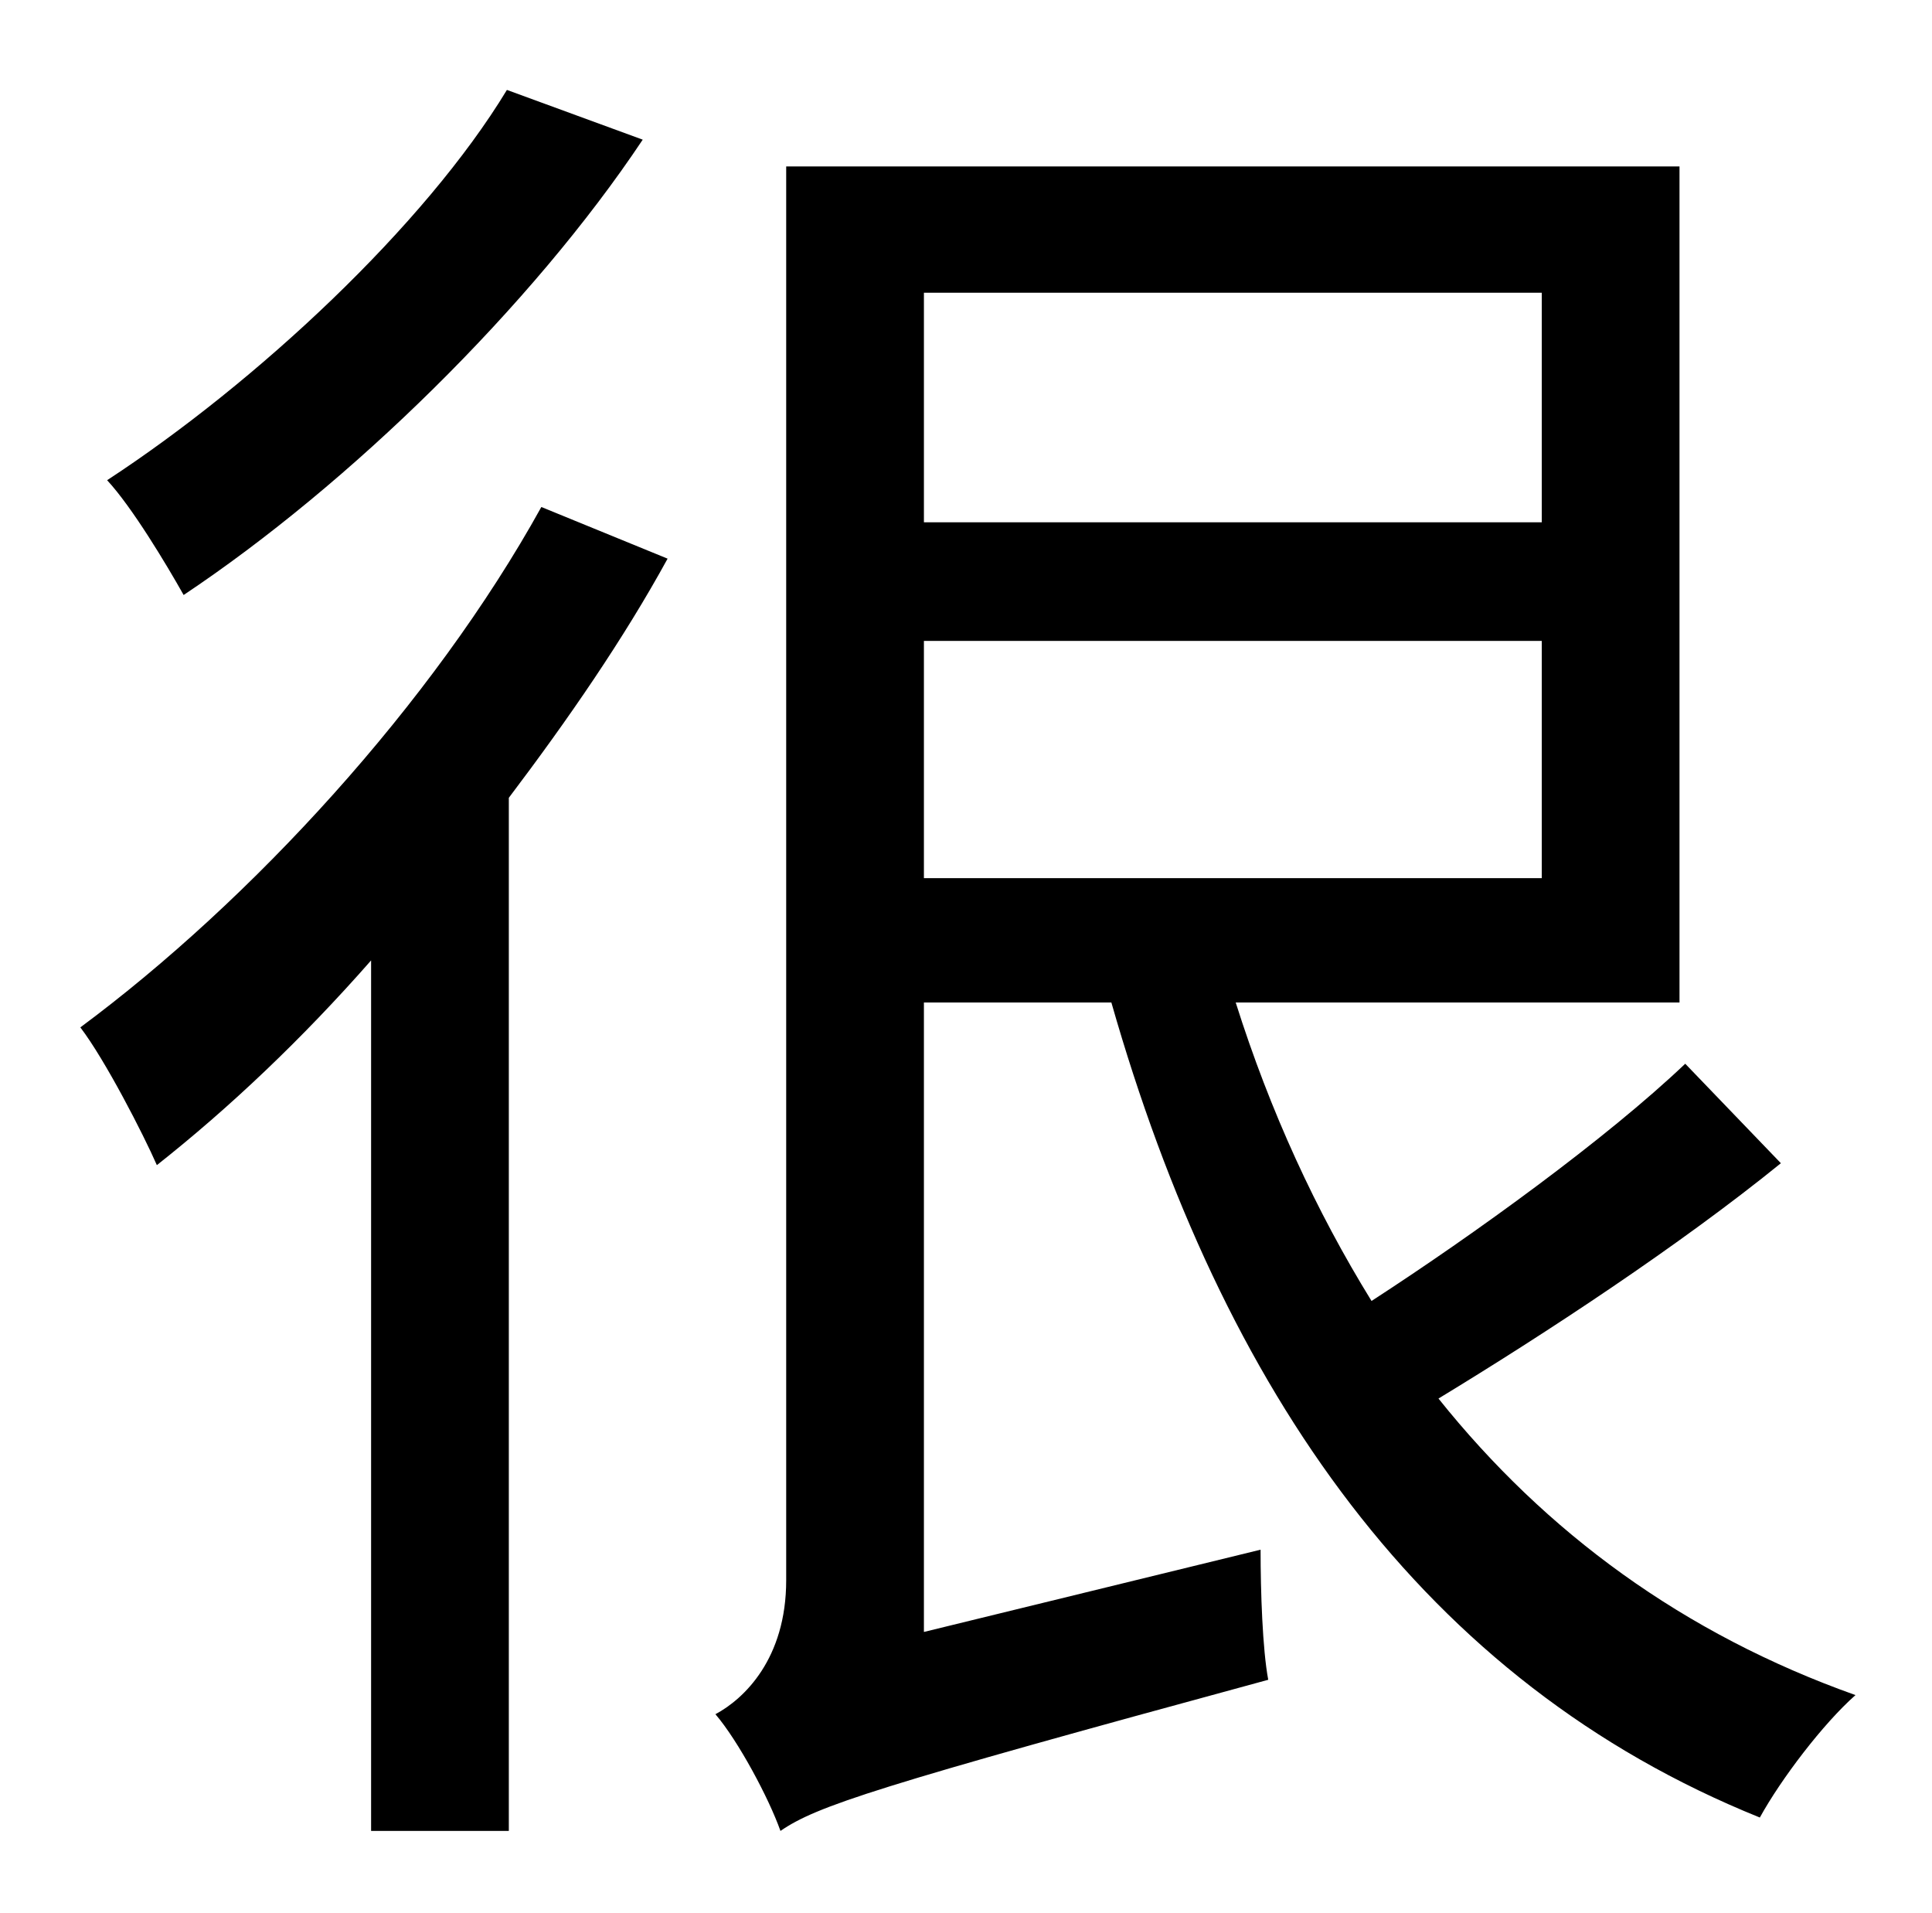 <?xml version="1.0" standalone="no"?>
<!DOCTYPE svg PUBLIC "-//W3C//DTD SVG 1.1//EN" "http://www.w3.org/Graphics/SVG/1.1/DTD/svg11.dtd" >
<svg xmlns="http://www.w3.org/2000/svg" xmlns:xlink="http://www.w3.org/1999/xlink" version="1.1" viewBox="-10 0 1010 1000">
   <path fill="currentColor"
d="M255 47l71 26c-58 87 -153 180 -240 238c-9 -16 -27 -46 -40 -60c78 -51 166 -133 209 -204zM273 265l66 27c-23 42 -52 84 -83 125v540h-72v-455c-36 41 -74 77 -112 107c-7 -16 -27 -55 -40 -72c89 -66 184 -169 241 -272zM473 335v124h323v-124h-323zM796 153h-323
v120h323v-120zM871 556l50 52c-53 43 -123 89 -179 123c56 70 128 123 218 155c-17 15 -39 44 -50 64c-176 -71 -281 -223 -339 -426h-98v329l176 -43c0 22 1 52 4 68c-206 56 -236 66 -255 79c-6 -17 -22 -47 -34 -61c15 -8 37 -29 37 -70v-739h467v437h-232
c18 57 42 109 71 156c54 -35 123 -85 164 -124z" />
</svg>
